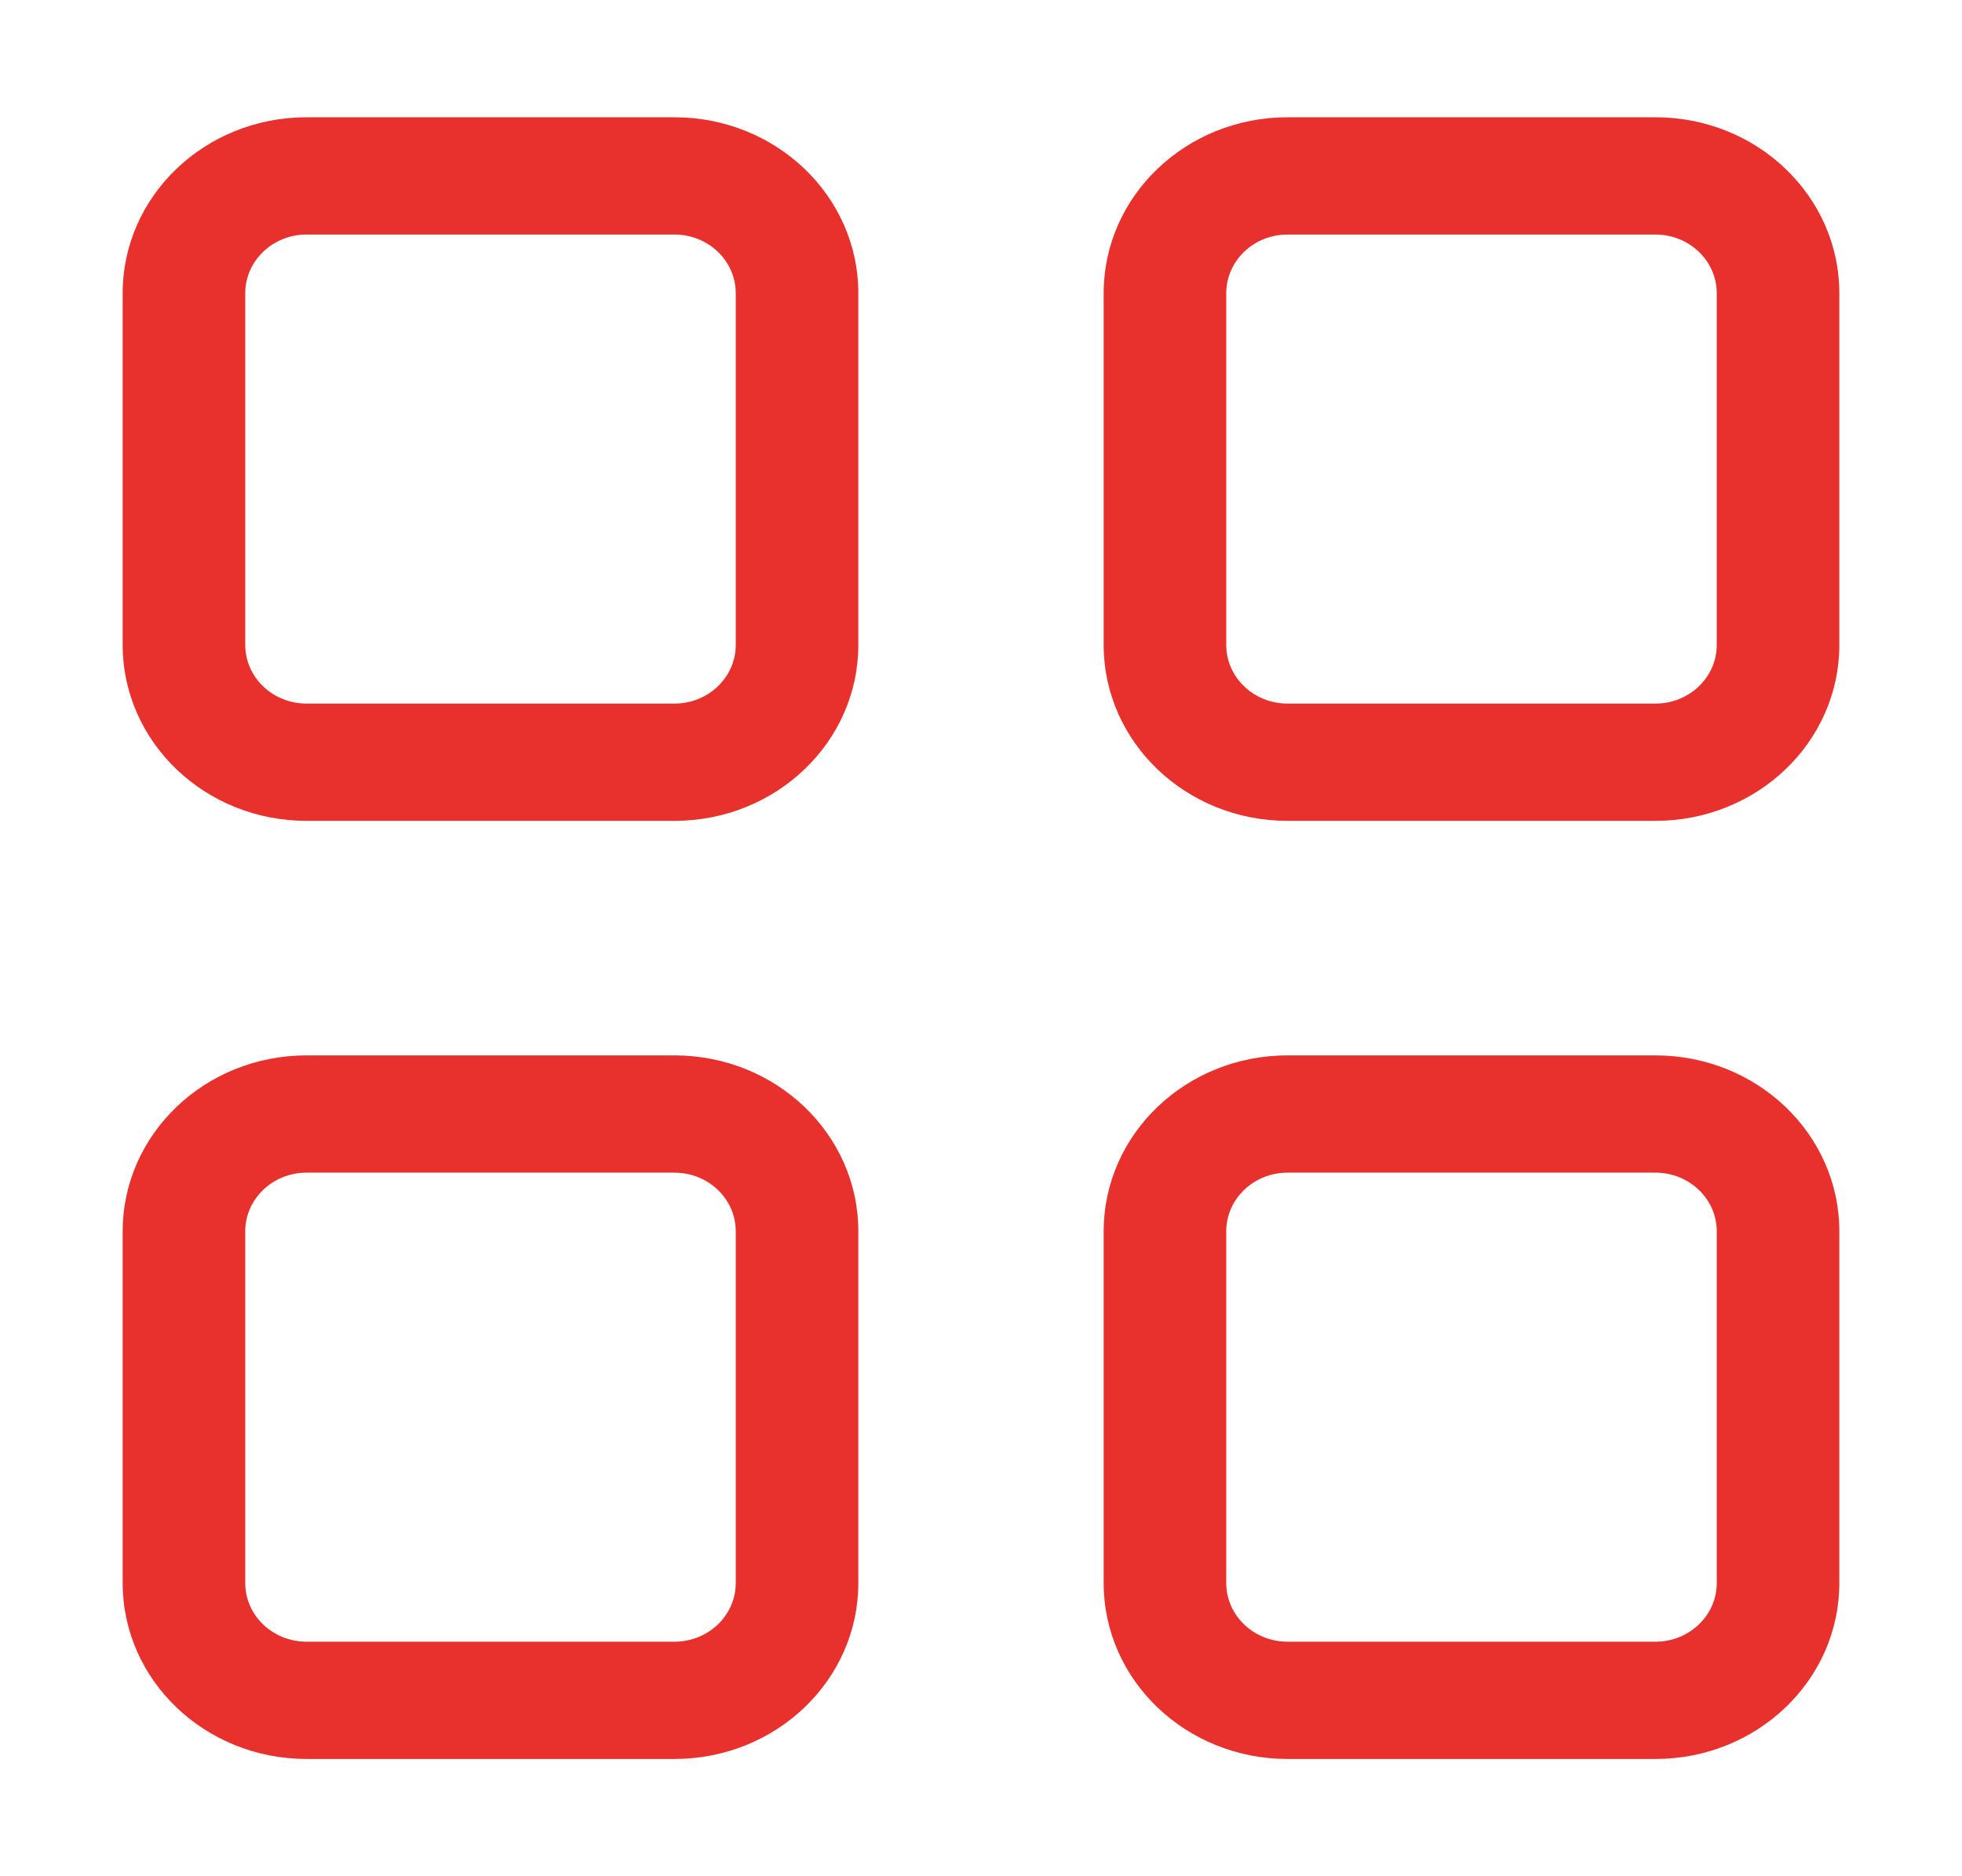 <svg width="23" height="22" viewBox="0 0 23 22" fill="none" xmlns="http://www.w3.org/2000/svg">
<path d="M1.438 3.438C1.438 2.298 2.403 1.375 3.594 1.375L7.906 1.375C9.097 1.375 10.062 2.298 10.062 3.438V7.562C10.062 8.702 9.097 9.625 7.906 9.625H3.594C2.403 9.625 1.438 8.702 1.438 7.562L1.438 3.438ZM3.594 2.75C3.197 2.75 2.875 3.058 2.875 3.438V7.562C2.875 7.942 3.197 8.25 3.594 8.25H7.906C8.303 8.25 8.625 7.942 8.625 7.562V3.438C8.625 3.058 8.303 2.75 7.906 2.75H3.594ZM12.938 3.438C12.938 2.298 13.903 1.375 15.094 1.375L19.406 1.375C20.597 1.375 21.562 2.298 21.562 3.438V7.562C21.562 8.702 20.597 9.625 19.406 9.625H15.094C13.903 9.625 12.938 8.702 12.938 7.562V3.438ZM15.094 2.75C14.697 2.75 14.375 3.058 14.375 3.438V7.562C14.375 7.942 14.697 8.25 15.094 8.25H19.406C19.803 8.25 20.125 7.942 20.125 7.562V3.438C20.125 3.058 19.803 2.75 19.406 2.75H15.094ZM1.438 14.438C1.438 13.298 2.403 12.375 3.594 12.375H7.906C9.097 12.375 10.062 13.298 10.062 14.438V18.562C10.062 19.702 9.097 20.625 7.906 20.625H3.594C2.403 20.625 1.438 19.702 1.438 18.562L1.438 14.438ZM3.594 13.75C3.197 13.75 2.875 14.058 2.875 14.438V18.562C2.875 18.942 3.197 19.25 3.594 19.25H7.906C8.303 19.25 8.625 18.942 8.625 18.562V14.438C8.625 14.058 8.303 13.75 7.906 13.75H3.594ZM12.938 14.438C12.938 13.298 13.903 12.375 15.094 12.375H19.406C20.597 12.375 21.562 13.298 21.562 14.438V18.562C21.562 19.702 20.597 20.625 19.406 20.625H15.094C13.903 20.625 12.938 19.702 12.938 18.562V14.438ZM15.094 13.75C14.697 13.75 14.375 14.058 14.375 14.438V18.562C14.375 18.942 14.697 19.25 15.094 19.25H19.406C19.803 19.25 20.125 18.942 20.125 18.562V14.438C20.125 14.058 19.803 13.75 19.406 13.75H15.094Z" fill="#E8312D"/>
</svg>
